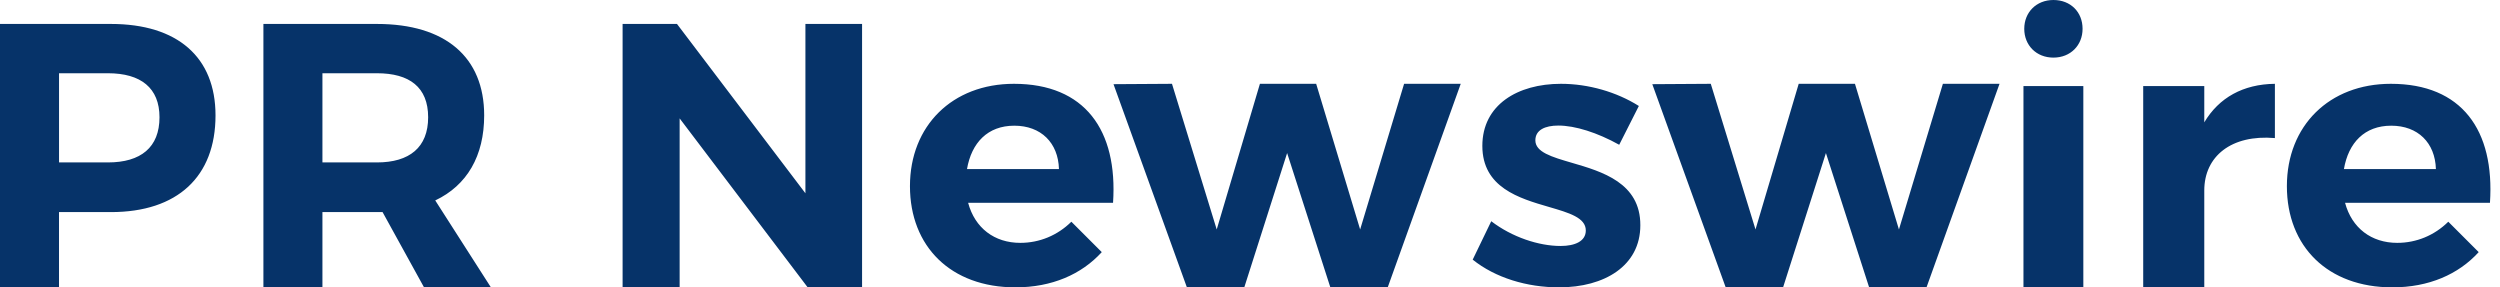 <svg width="174" height="20" viewBox="0 0 174 20" fill="none" xmlns="http://www.w3.org/2000/svg">
<path fill-rule="evenodd" clip-rule="evenodd" d="M145 20V5.99H140.833V20H145ZM142.918 4.01C144.108 4.01 144.947 3.151 144.947 2.005C144.947 0.833 144.108 0 142.918 0C141.727 0 140.888 0.859 140.888 2.005C140.888 3.151 141.728 4.01 142.918 4.01ZM7.721 14.762C12.348 14.762 15 12.3 15 8.031V8.03C15 3.971 12.348 1.667 7.721 1.667H0V20H4.107V14.762H7.721ZM7.513 5.098C9.801 5.098 11.101 6.12 11.101 8.162C11.101 10.258 9.801 11.305 7.513 11.305H4.109V5.098H7.513ZM26.627 14.762L29.513 20V19.999H34.167L30.293 13.95C32.503 12.902 33.699 10.858 33.699 8.03C33.699 3.971 30.996 1.667 26.238 1.667H18.333V20H22.441V14.762H26.627ZM26.237 11.305H22.441V5.098H26.237C28.498 5.098 29.799 6.067 29.799 8.162C29.799 10.258 28.498 11.305 26.237 11.305ZM47.118 1.667L56.057 13.452V1.667H60V20H56.215L47.303 8.24V20H43.333V1.667H47.118ZM67.382 14.116H77.467L77.468 14.117C77.807 9.059 75.507 5.833 70.57 5.833C66.285 5.833 63.333 8.75 63.333 12.956C63.333 17.161 66.181 20 70.674 20C73.209 20 75.272 19.097 76.683 17.548L74.567 15.432C73.6 16.387 72.346 16.903 71.013 16.903C69.211 16.903 67.853 15.87 67.382 14.116ZM70.596 8.748C72.451 8.748 73.653 9.935 73.704 11.768H67.303C67.618 9.935 68.741 8.748 70.596 8.748ZM81.57 5.833L84.683 15.971L87.69 5.833H91.605L94.666 15.971L97.725 5.833H101.667L96.585 20H92.592L89.584 10.652L86.602 20H82.608L77.5 5.859L81.57 5.833ZM106.861 9.767C106.861 9.047 107.533 8.739 108.463 8.739L108.463 8.739C109.624 8.739 111.173 9.227 112.697 10.076L114.064 7.376C112.515 6.4 110.554 5.833 108.643 5.833C105.622 5.833 103.171 7.299 103.171 10.153C103.171 13.055 105.739 13.802 107.807 14.404C109.203 14.81 110.372 15.15 110.372 16.041C110.372 16.787 109.624 17.12 108.617 17.12C107.095 17.12 105.237 16.504 103.791 15.398L102.5 18.071C104.073 19.332 106.268 20 108.513 20C111.663 20 114.167 18.509 114.167 15.681C114.182 12.724 111.504 11.943 109.386 11.326C108.004 10.923 106.861 10.589 106.861 9.767ZM119.07 5.833L122.183 15.971L125.19 5.833H129.105L132.166 15.971L135.225 5.833H139.167L134.085 20H130.092L127.084 10.652L124.102 20H120.108L115 5.859L119.07 5.833ZM158.333 5.833V9.61C155.296 9.349 153.418 10.885 153.418 13.255V20H149.167V5.989H153.418V8.515C154.44 6.797 156.124 5.859 158.333 5.833ZM163.216 14.116H173.301V14.117C173.64 9.059 171.341 5.833 166.403 5.833C162.118 5.833 159.167 8.75 159.167 12.956C159.167 17.161 162.014 20 166.508 20C169.043 20 171.107 19.097 172.517 17.548L170.401 15.432C169.434 16.387 168.179 16.903 166.847 16.903C165.045 16.903 163.687 15.87 163.216 14.116ZM166.429 8.748C168.285 8.748 169.486 9.935 169.539 11.768H169.538H163.137C163.451 9.935 164.573 8.748 166.429 8.748Z" fill="#063369"/>
</svg>

